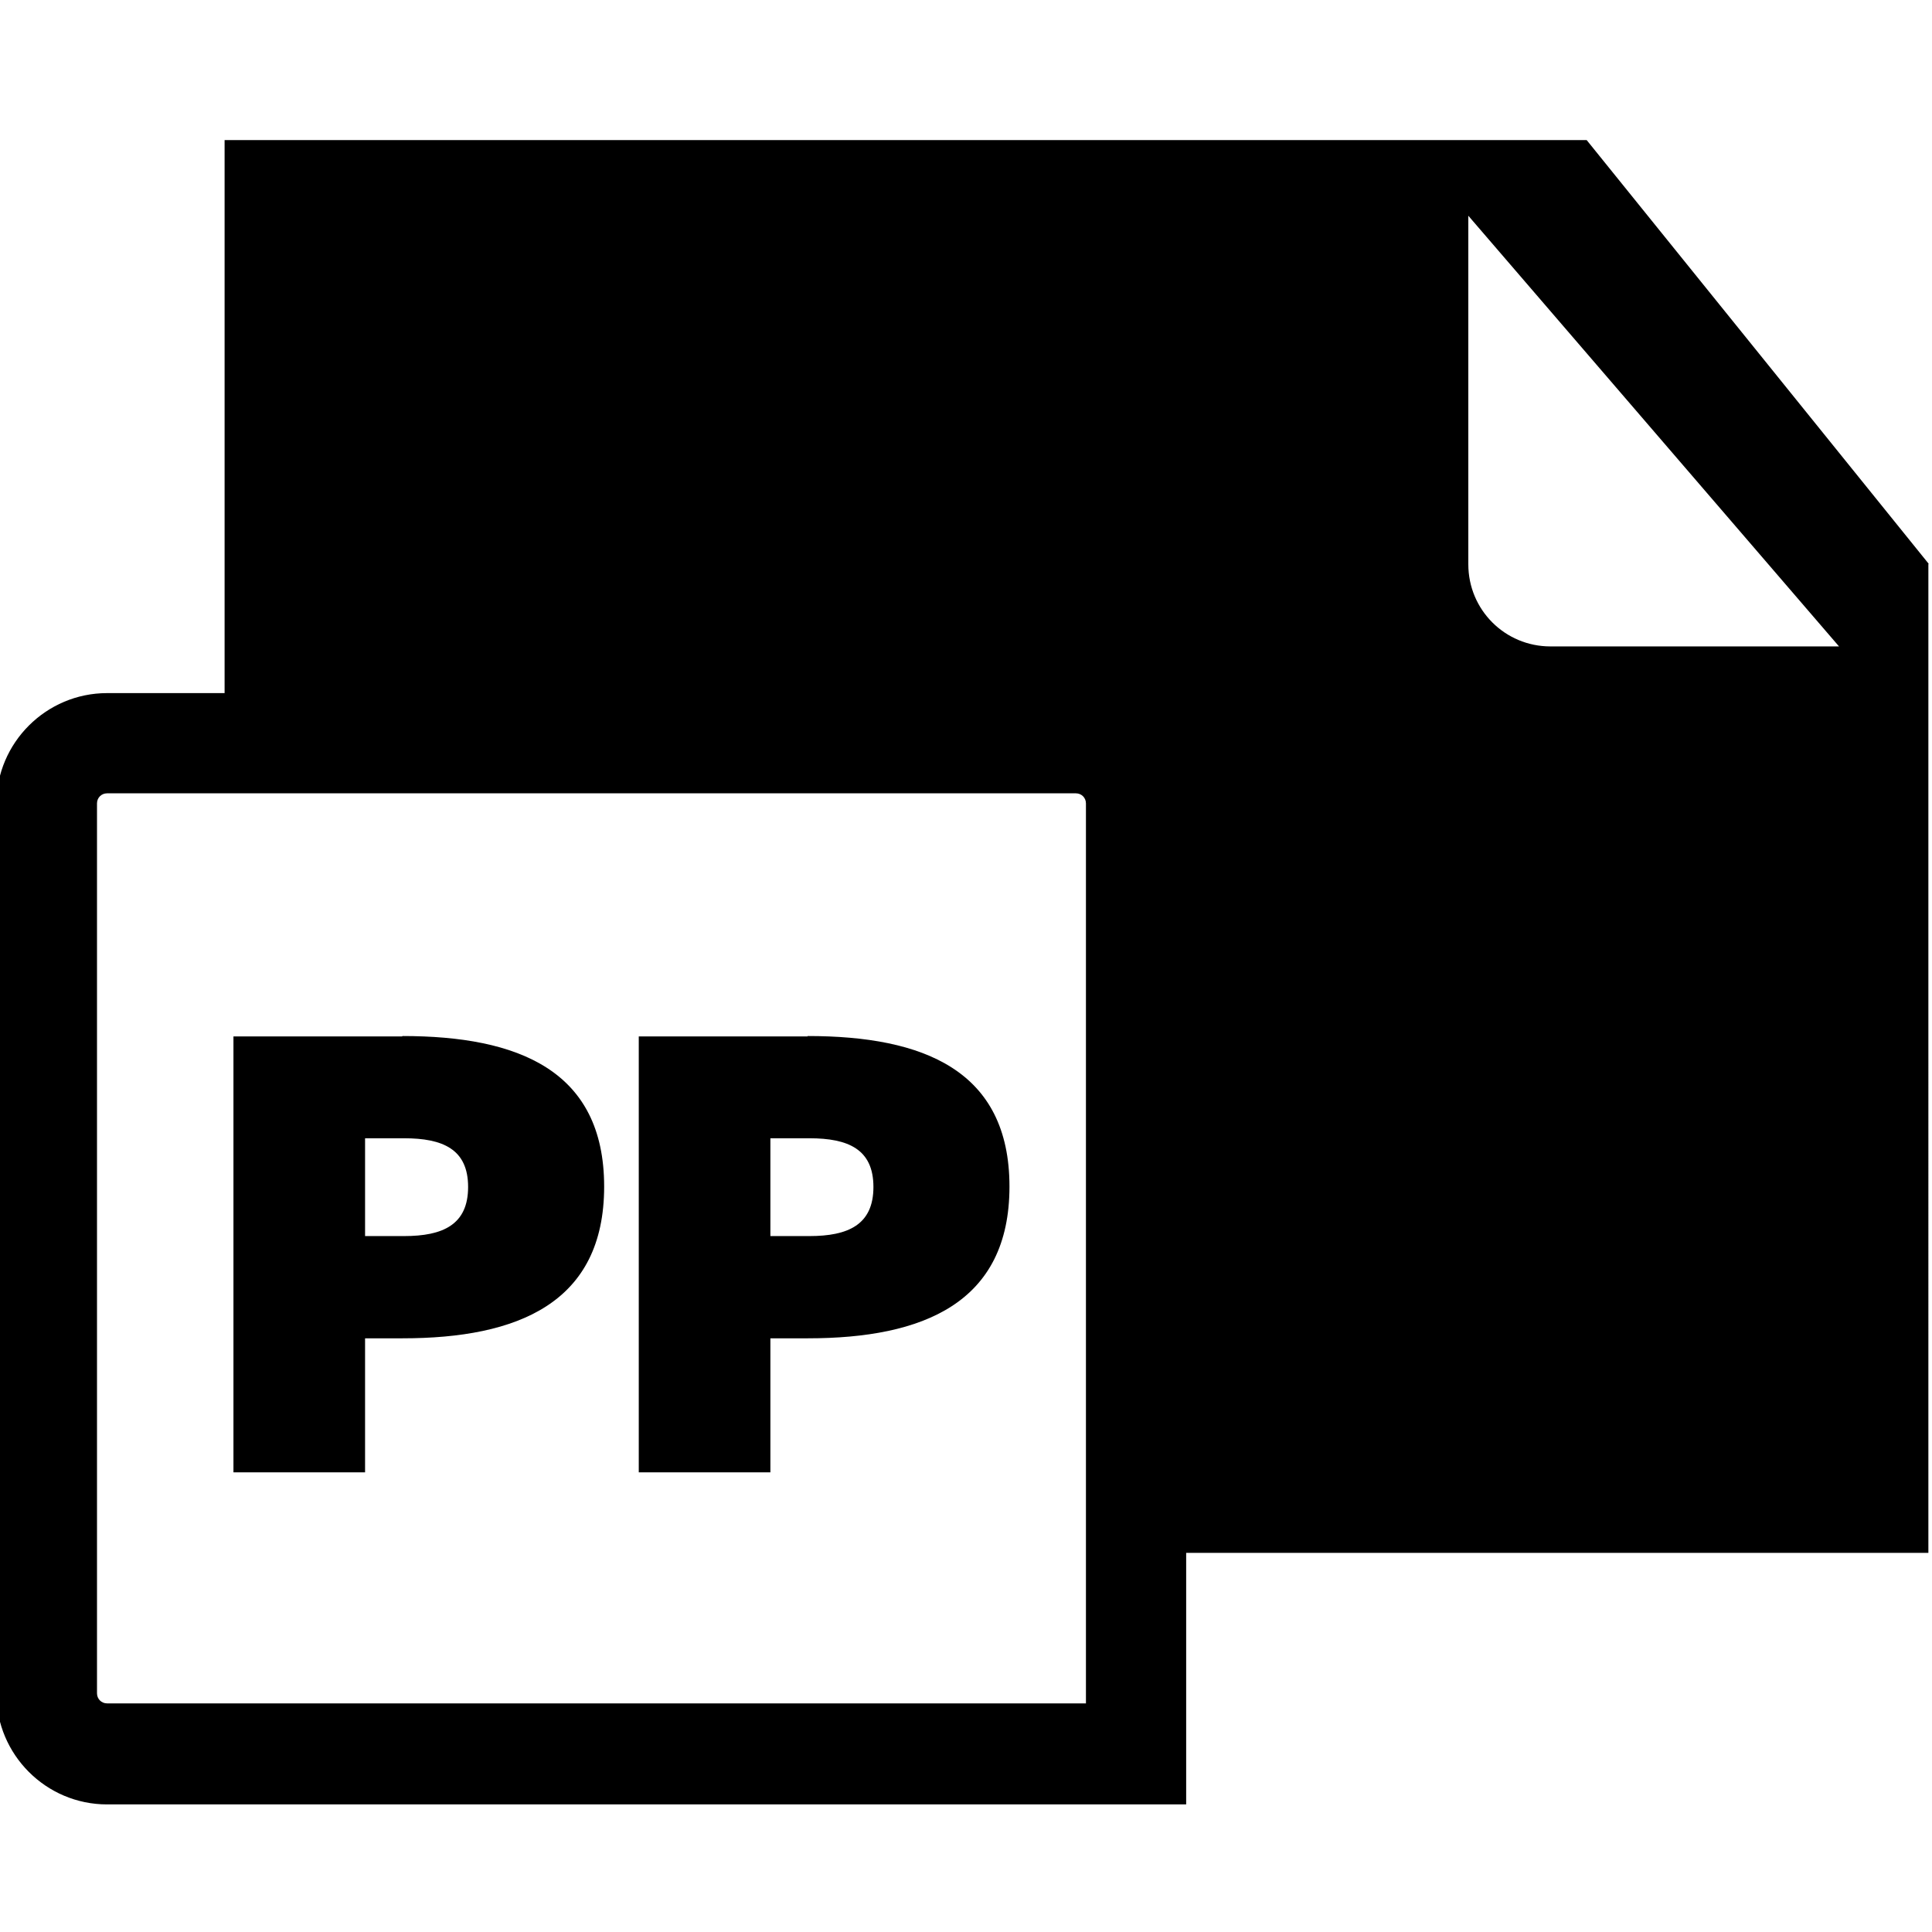 <svg viewBox="0 0 48 48" xmlns="http://www.w3.org/2000/svg">
  <path d="M9.99 25.75H5.8v10.83h3.27v-3.33H10c2.87 0 5.01-.88 5.01-3.77s-2.14-3.74-5.01-3.74Zm.05 4.96h-.97v-2.43h.97c.96 0 1.59.27 1.59 1.21s-.63 1.22-1.59 1.22m10.02-4.96h-4.19v10.83h3.27v-3.33h.93c2.87 0 5.01-.88 5.01-3.77s-2.14-3.74-5.01-3.74Zm.05 4.96h-.97v-2.43h.97c.96 0 1.59.27 1.59 1.21s-.63 1.22-1.59 1.22m27.81-16.7-8.5-10.53H5.58v13.74H2.66c-1.51 0-2.75 1.23-2.75 2.75v22.11c0 1.51 1.23 2.75 2.75 2.75h26.81v-6.25h18.44V14.01ZM26.98 42.32H2.66c-.14 0-.25-.11-.25-.25V19.96c0-.14.11-.25.25-.25h24.07c.14 0 .25.11.25.25zm11.54-26.26c-1.13 0-2.04-.91-2.04-2.04V5.36l9.21 10.7h-7.16Z"/>
</svg>
